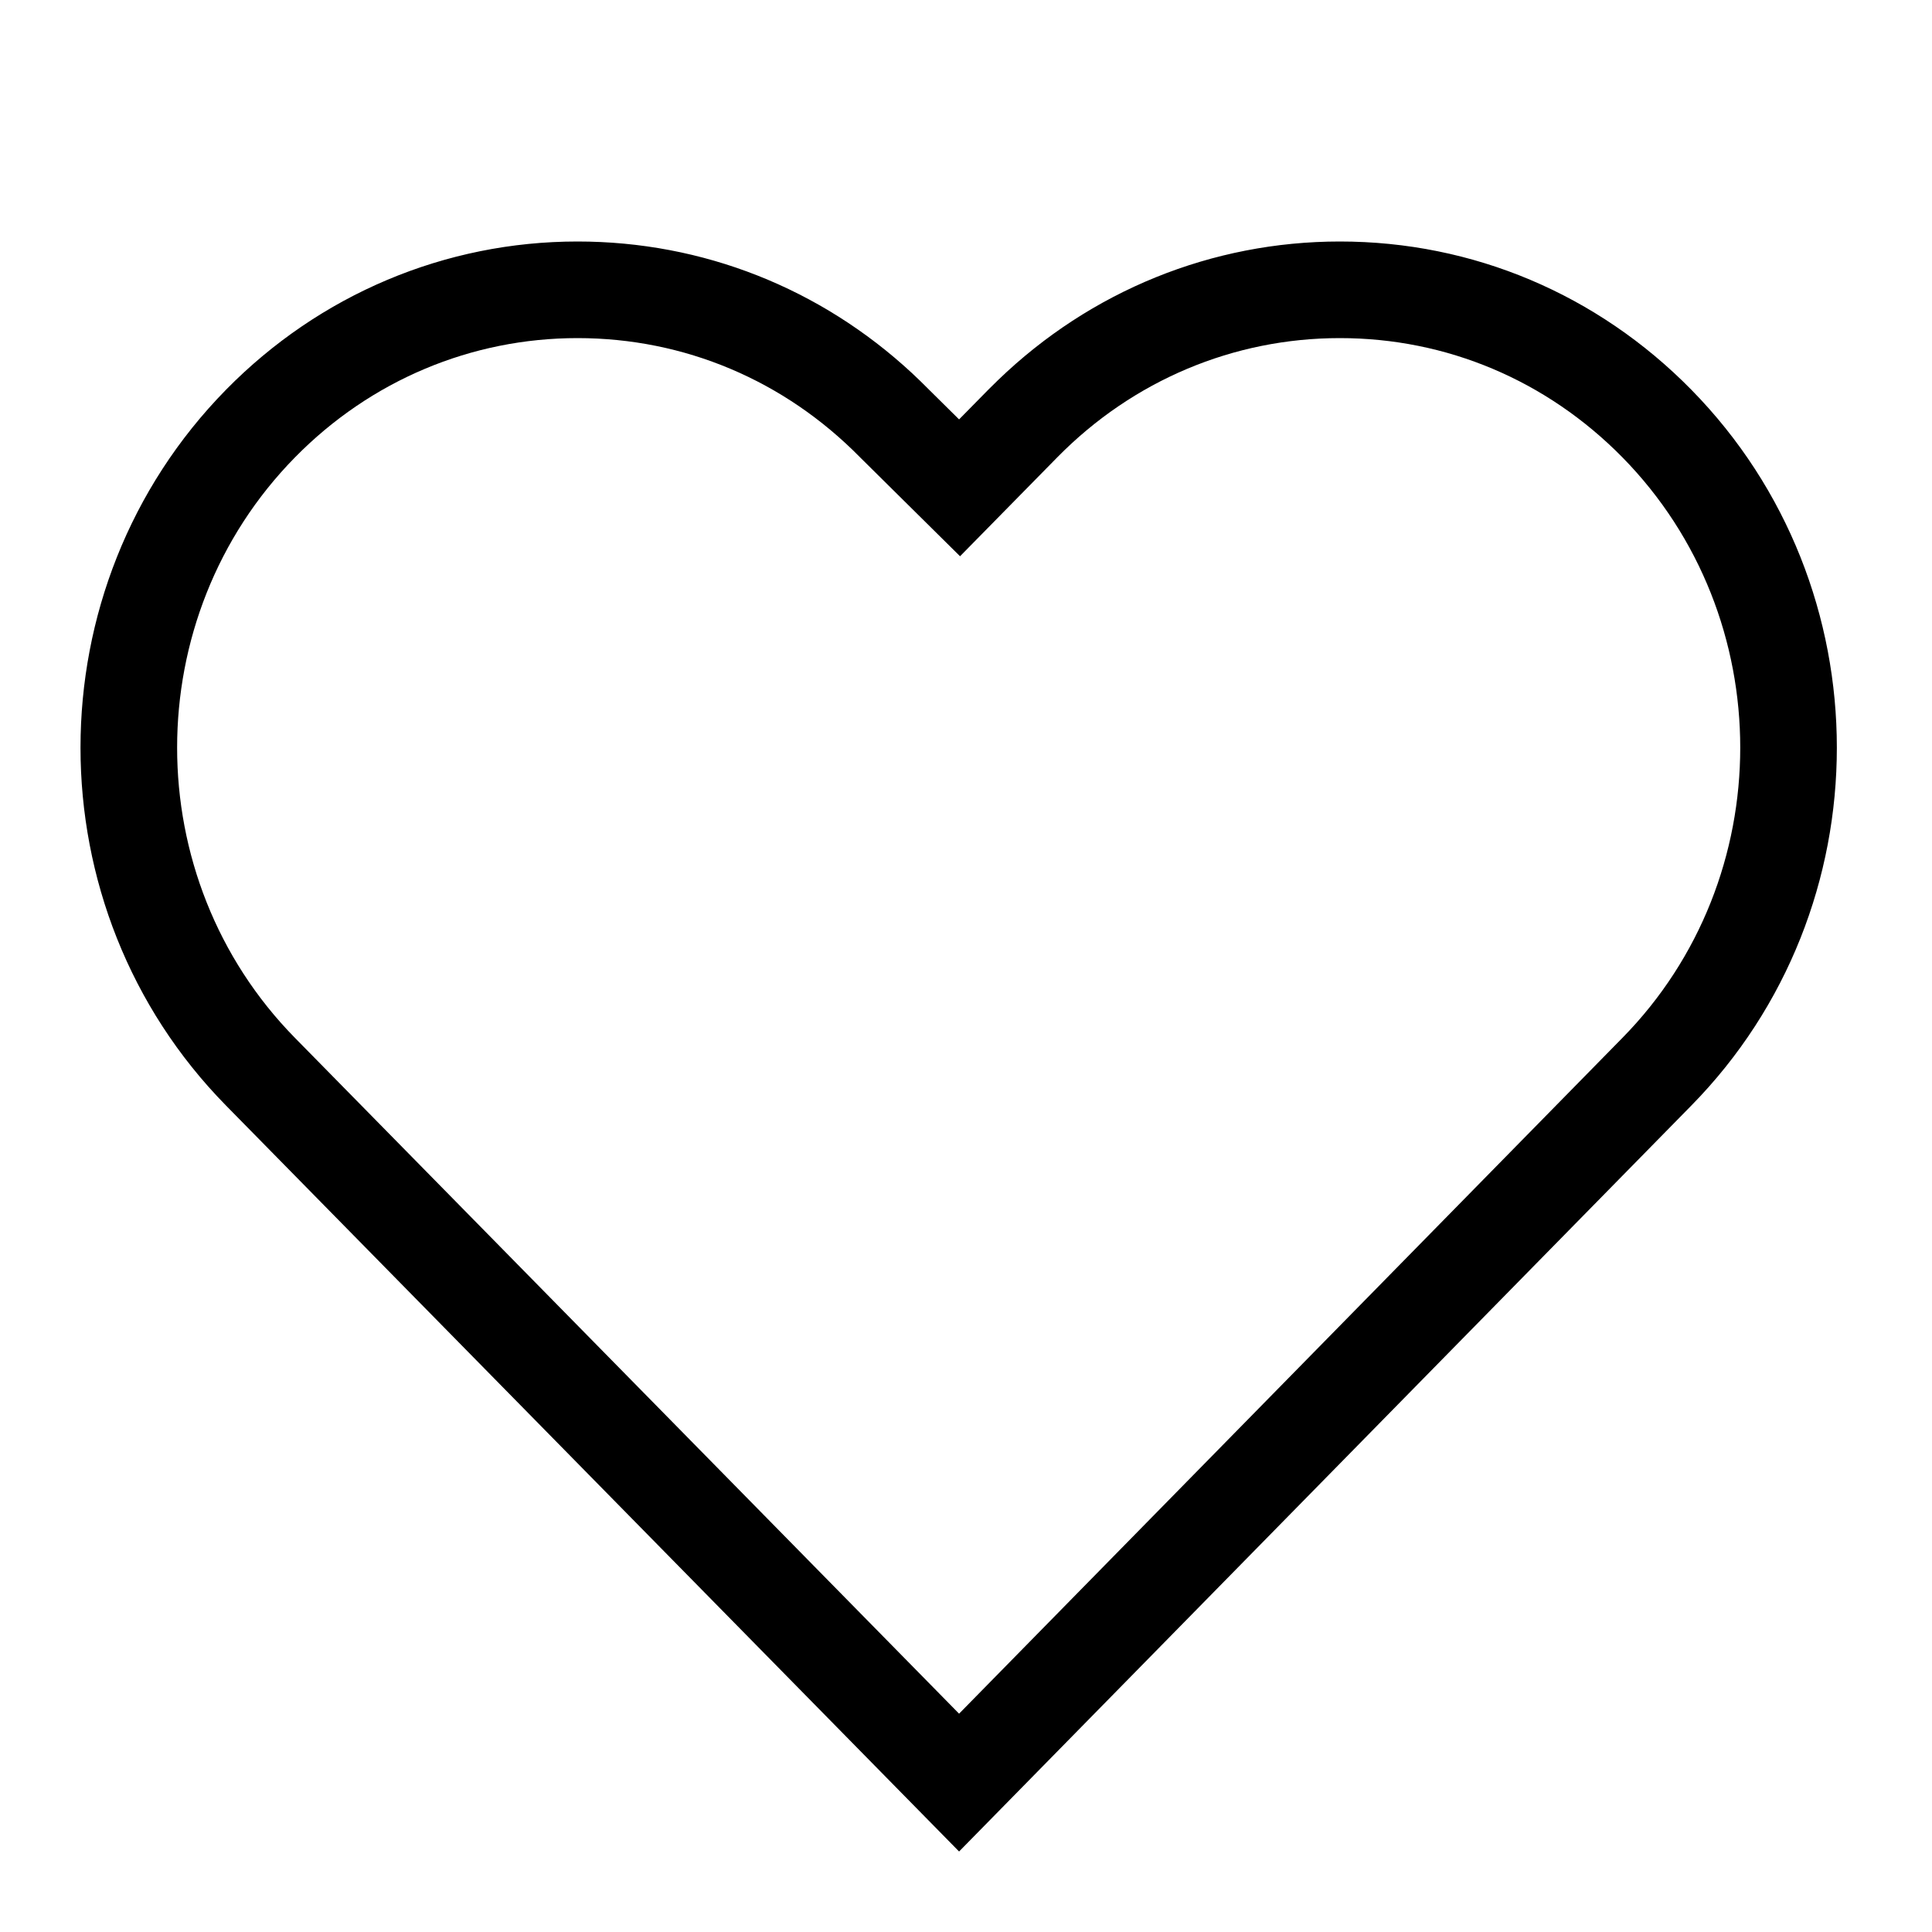 <svg width="24" height="24" viewBox="0 0 24 24" fill="none" xmlns="http://www.w3.org/2000/svg">
<path fill-rule="evenodd" clip-rule="evenodd" d="M10.69 5.687L10.684 5.681C9.743 4.724 8.501 4.2 7.174 4.2C5.857 4.2 4.605 4.724 3.665 5.681C1.712 7.668 1.712 10.907 3.665 12.894L11.914 21.288L20.153 12.894C22.106 10.908 22.106 7.668 20.154 5.681C19.212 4.724 17.971 4.2 16.644 4.2C15.326 4.2 14.075 4.724 13.134 5.681L11.926 6.91L10.69 5.687ZM11.914 23L2.809 13.735C0.397 11.281 0.397 7.294 2.809 4.84C3.973 3.656 5.532 3 7.174 3C8.729 3 10.191 3.58 11.328 4.634C11.4 4.701 11.471 4.77 11.54 4.84L11.914 5.21L12.278 4.84C12.318 4.8 12.357 4.761 12.398 4.722C13.548 3.612 15.057 3 16.644 3C18.297 3 19.845 3.656 21.009 4.84C23.421 7.294 23.421 11.281 21.009 13.735L11.914 23Z" fill="black"/>
</svg>
